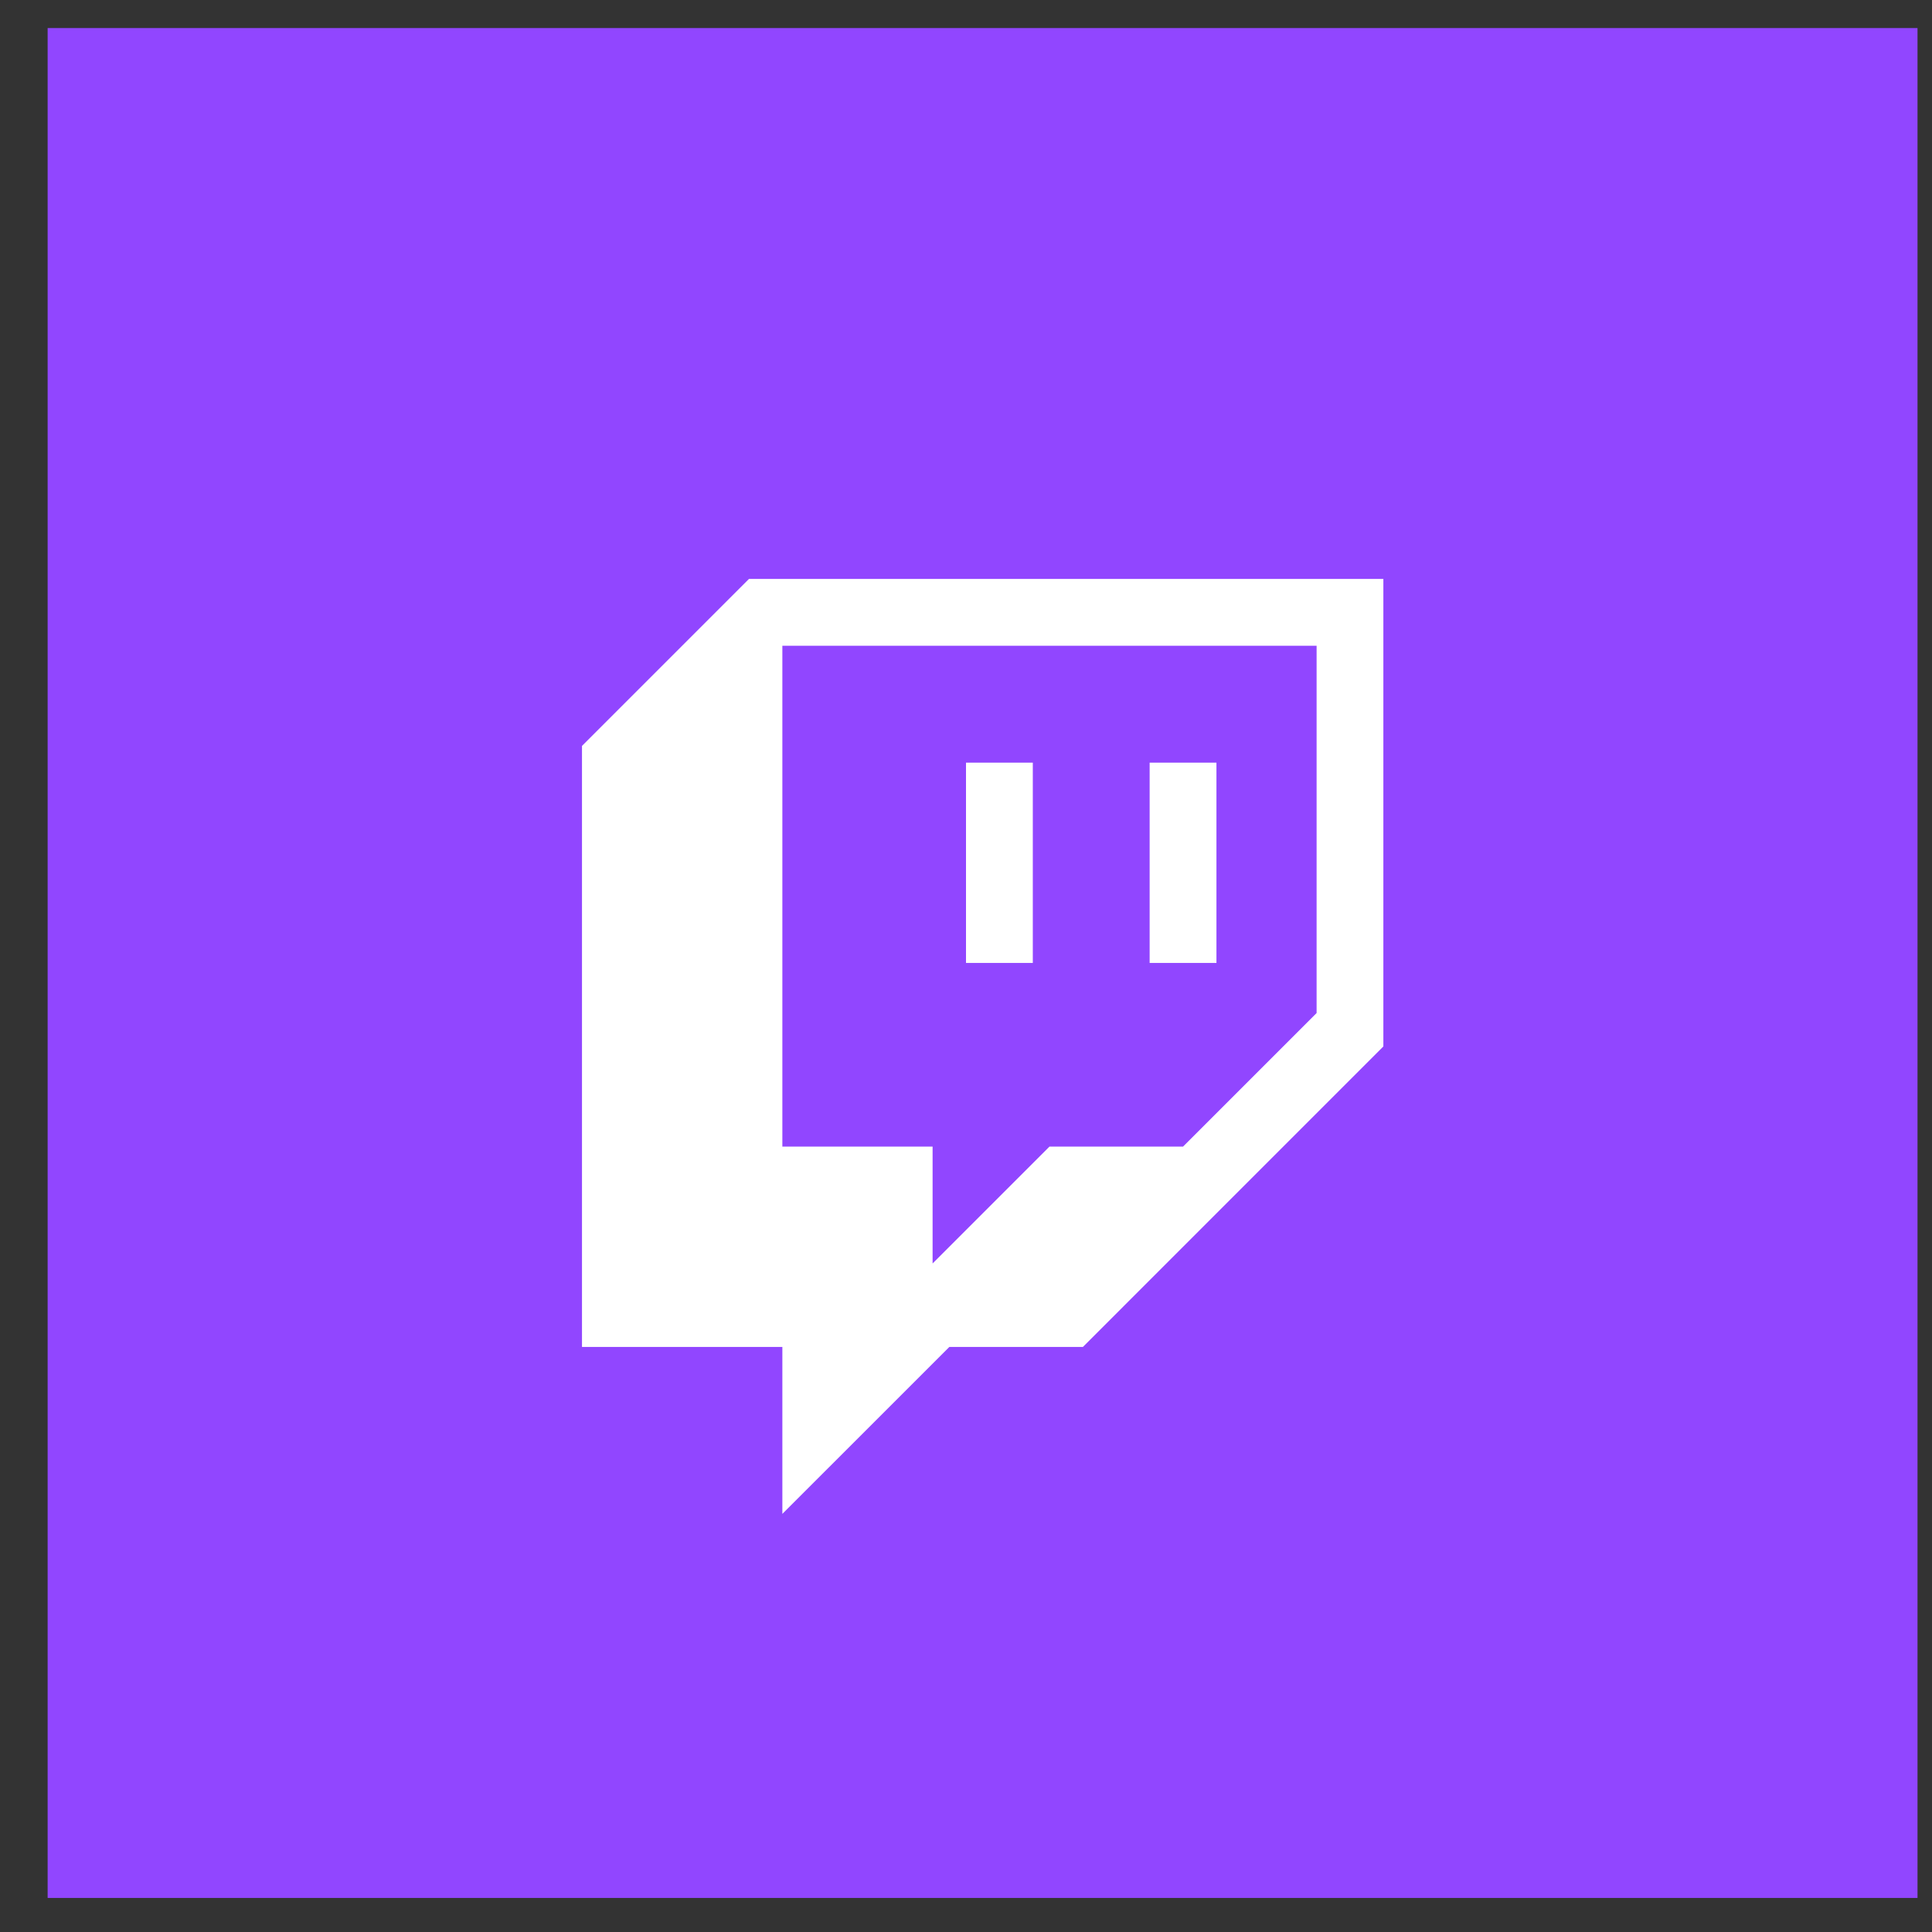 <svg width="38" height="38" viewBox="0 0 38 38" fill="none" xmlns="http://www.w3.org/2000/svg">
<rect x="0" y="0" width="38" height="38" fill="#333333" stroke="none"/>
<path d="M37.715 0.552H0.937V37.33H37.715V0.552Z" fill="#9146FF"/>
<path d="M14.731 11.387L11.447 14.671V26.493H15.388V29.776L18.672 26.493H21.299L27.209 20.582V11.387H14.731ZM25.896 19.925L23.269 22.552H20.642L18.343 24.851V22.552H15.388V12.701H25.896V19.925Z" fill="white"/>
<path d="M23.926 15H22.612V18.94H23.926V15Z" fill="white"/>
<path d="M20.314 15H19V18.94H20.314V15Z" fill="white"/>
</svg>
